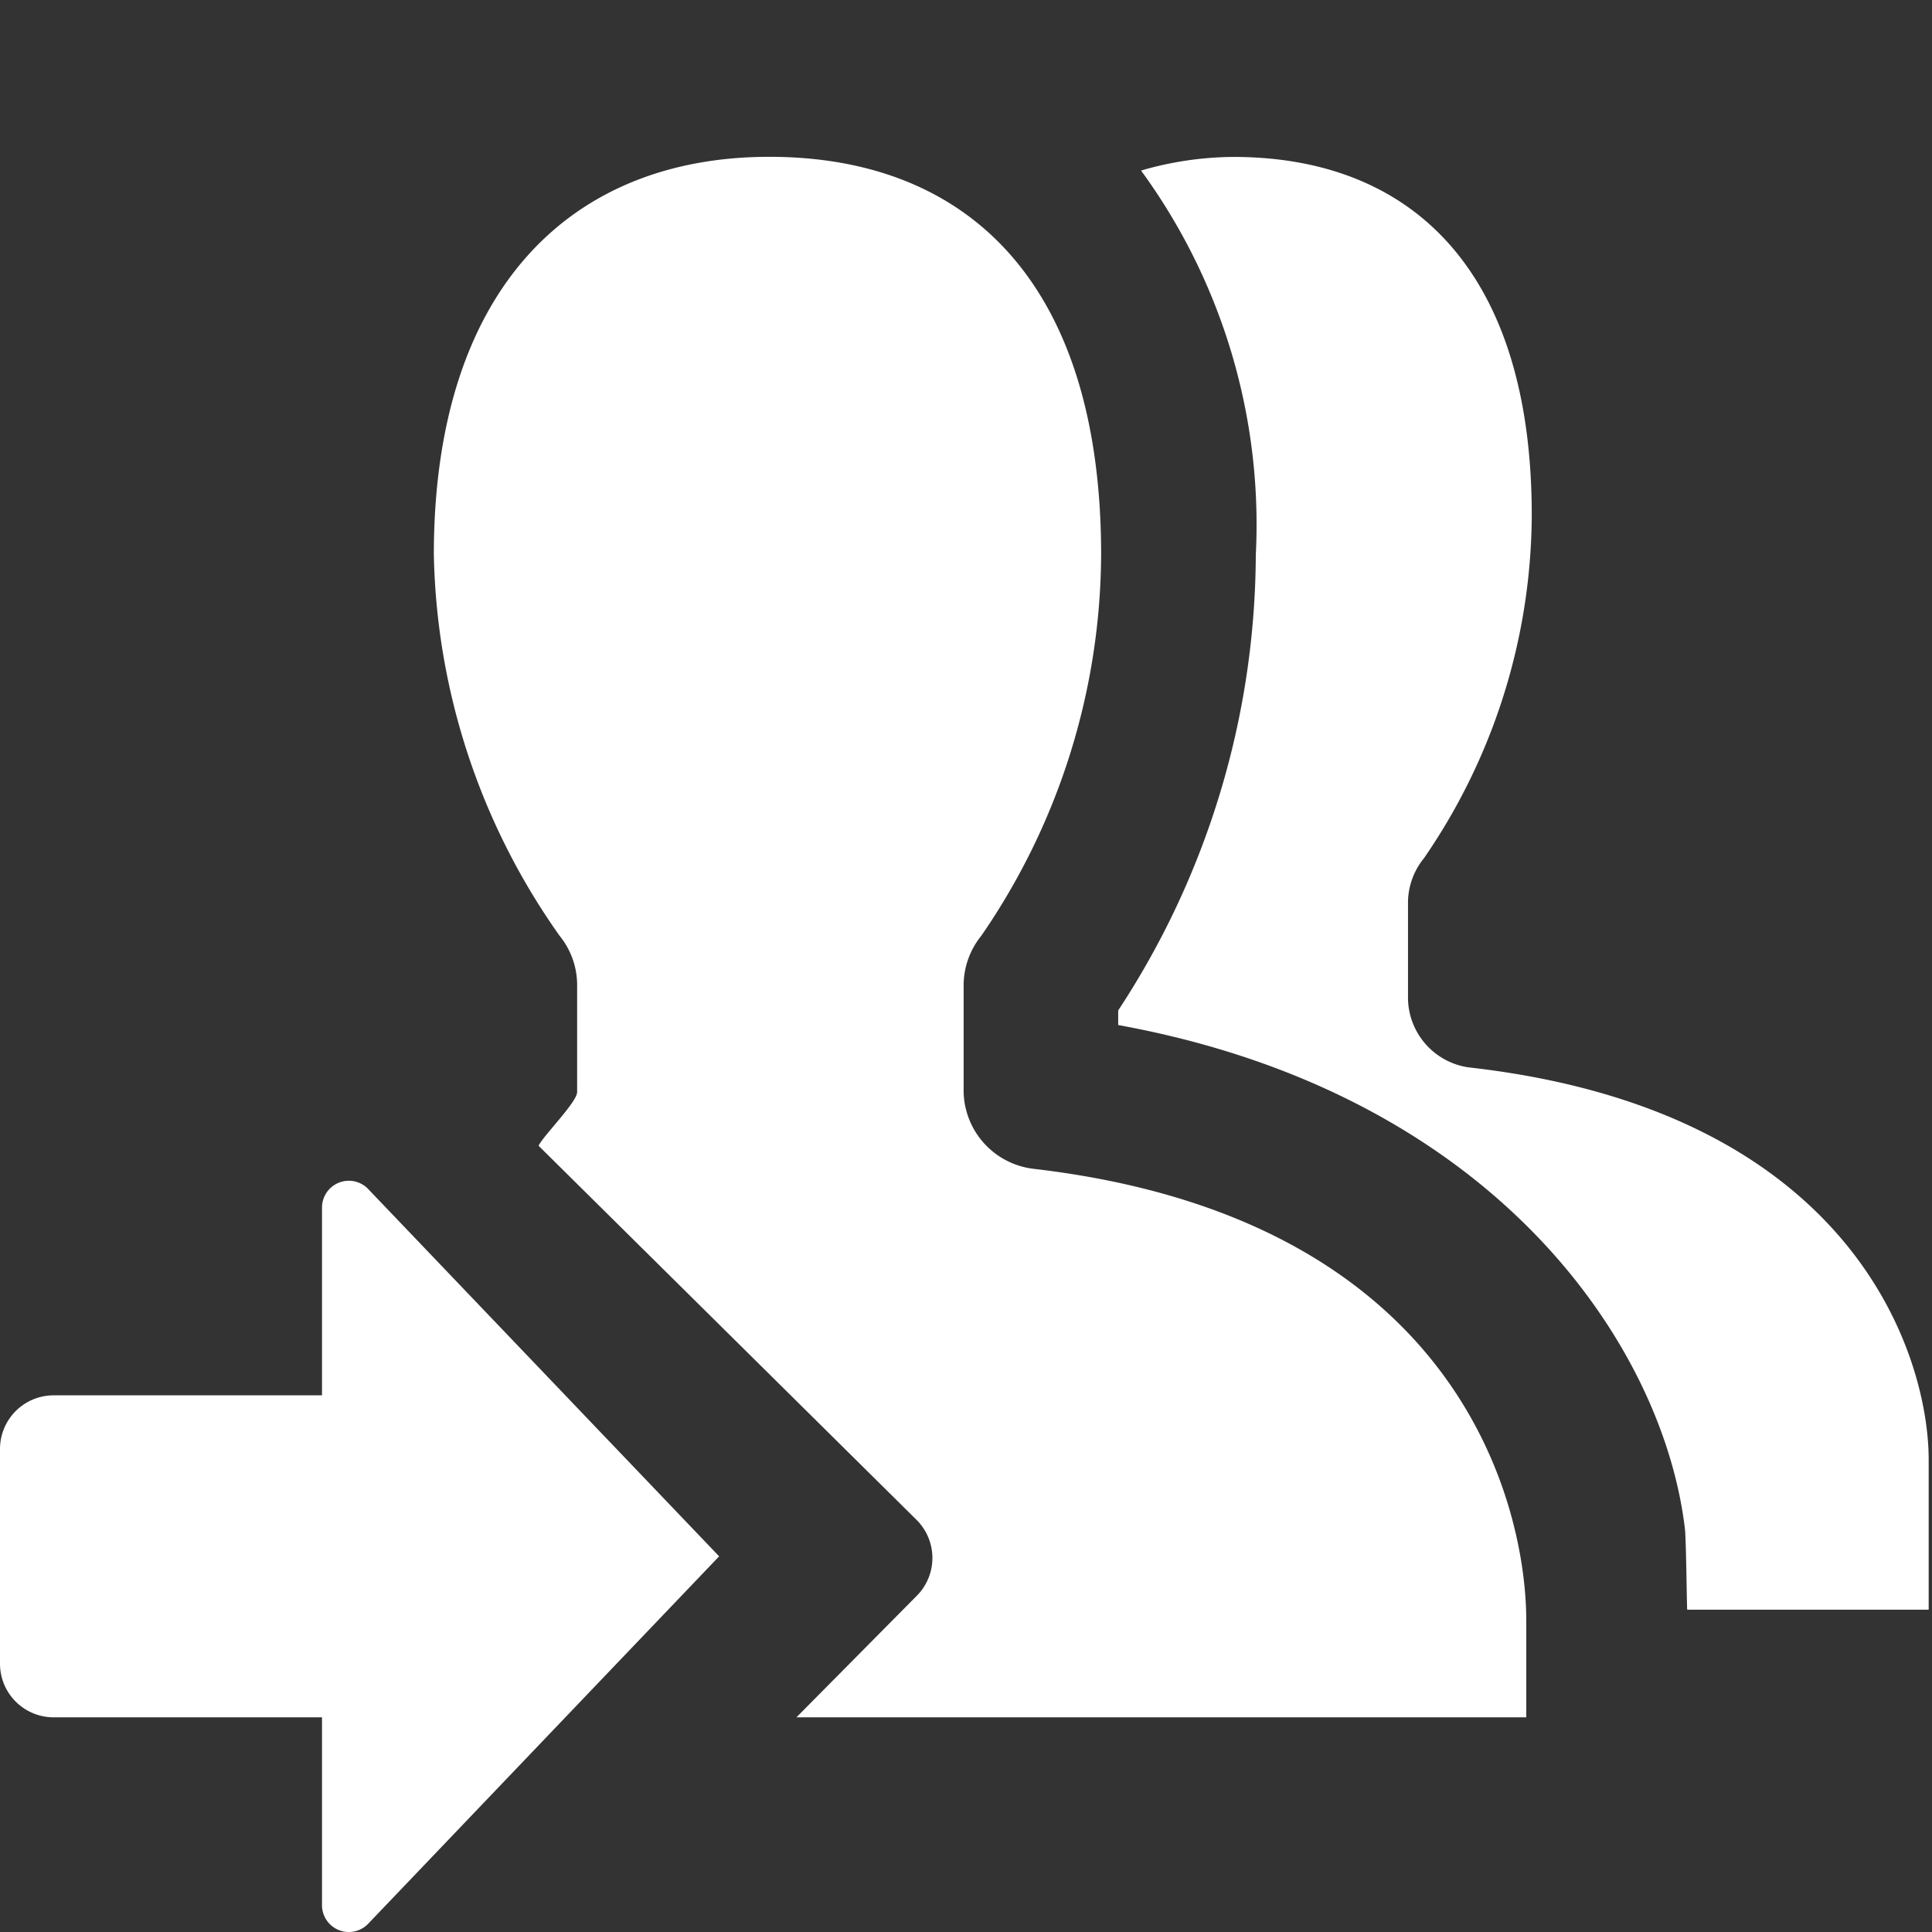 <svg xmlns="http://www.w3.org/2000/svg" height="18" viewBox="0 0 18 18" width="18">
  <rect x="0" y="0" width="18" height="18" fill="#333333" stroke="none"/>
  <defs>
    <style>
      .a {
        fill: #ffffff;
      }
    </style>
  </defs>
  <title>S Delegate 18 N</title>
  <rect id="Canvas" fill="#ff13dc" opacity="0" width="18" height="18" /><path class="a" d="M13.679,9.944a.659.659,0,0,1-.561-.637V8.4a.661.661,0,0,1,.15-.406A5.671,5.671,0,0,0,14.271,4.8c0-2.268-1.108-3.338-2.781-3.338a3.131,3.131,0,0,0-.859.127,5.59,5.59,0,0,1,1.069,3.58A7.773,7.773,0,0,1,10.418,9.414V9.55c3.513.639,5.079,2.989,5.28,4.694.011.086.017.671.021.753h2.25V13.6C17.97,12.661,17.3,10.35,13.679,9.944Z" />
  <path class="a" d="M9.633,10.89a.738.738,0,0,1-.655-.711v-1.01a.736.736,0,0,1,.164-.45,6.303,6.303,0,0,0,1.117-3.55c0-2.52-1.231-3.708-3.091-3.708s-3.126,1.243-3.126,3.708a6.35,6.35,0,0,0,1.172,3.55.728.728,0,0,1,.163.45V10.175c0,.093-.323.415-.359.5L8.539,14.16a.5.5,0,0,1,.003.707l-0.0 0L7.42,16h6.8v-.9C14.22,14.059,13.627,11.357,9.633,10.89Z" />
  <path class="a" d="M3.437,11.085A.25.25,0,0,0,3,11.25V13H.5a.5.5,0,0,0-.5.5v2a.5.5,0,0,0,.5.5H3v1.75a.25.25,0,0,0,.437.166L6.7,14.5Z" />
</svg>